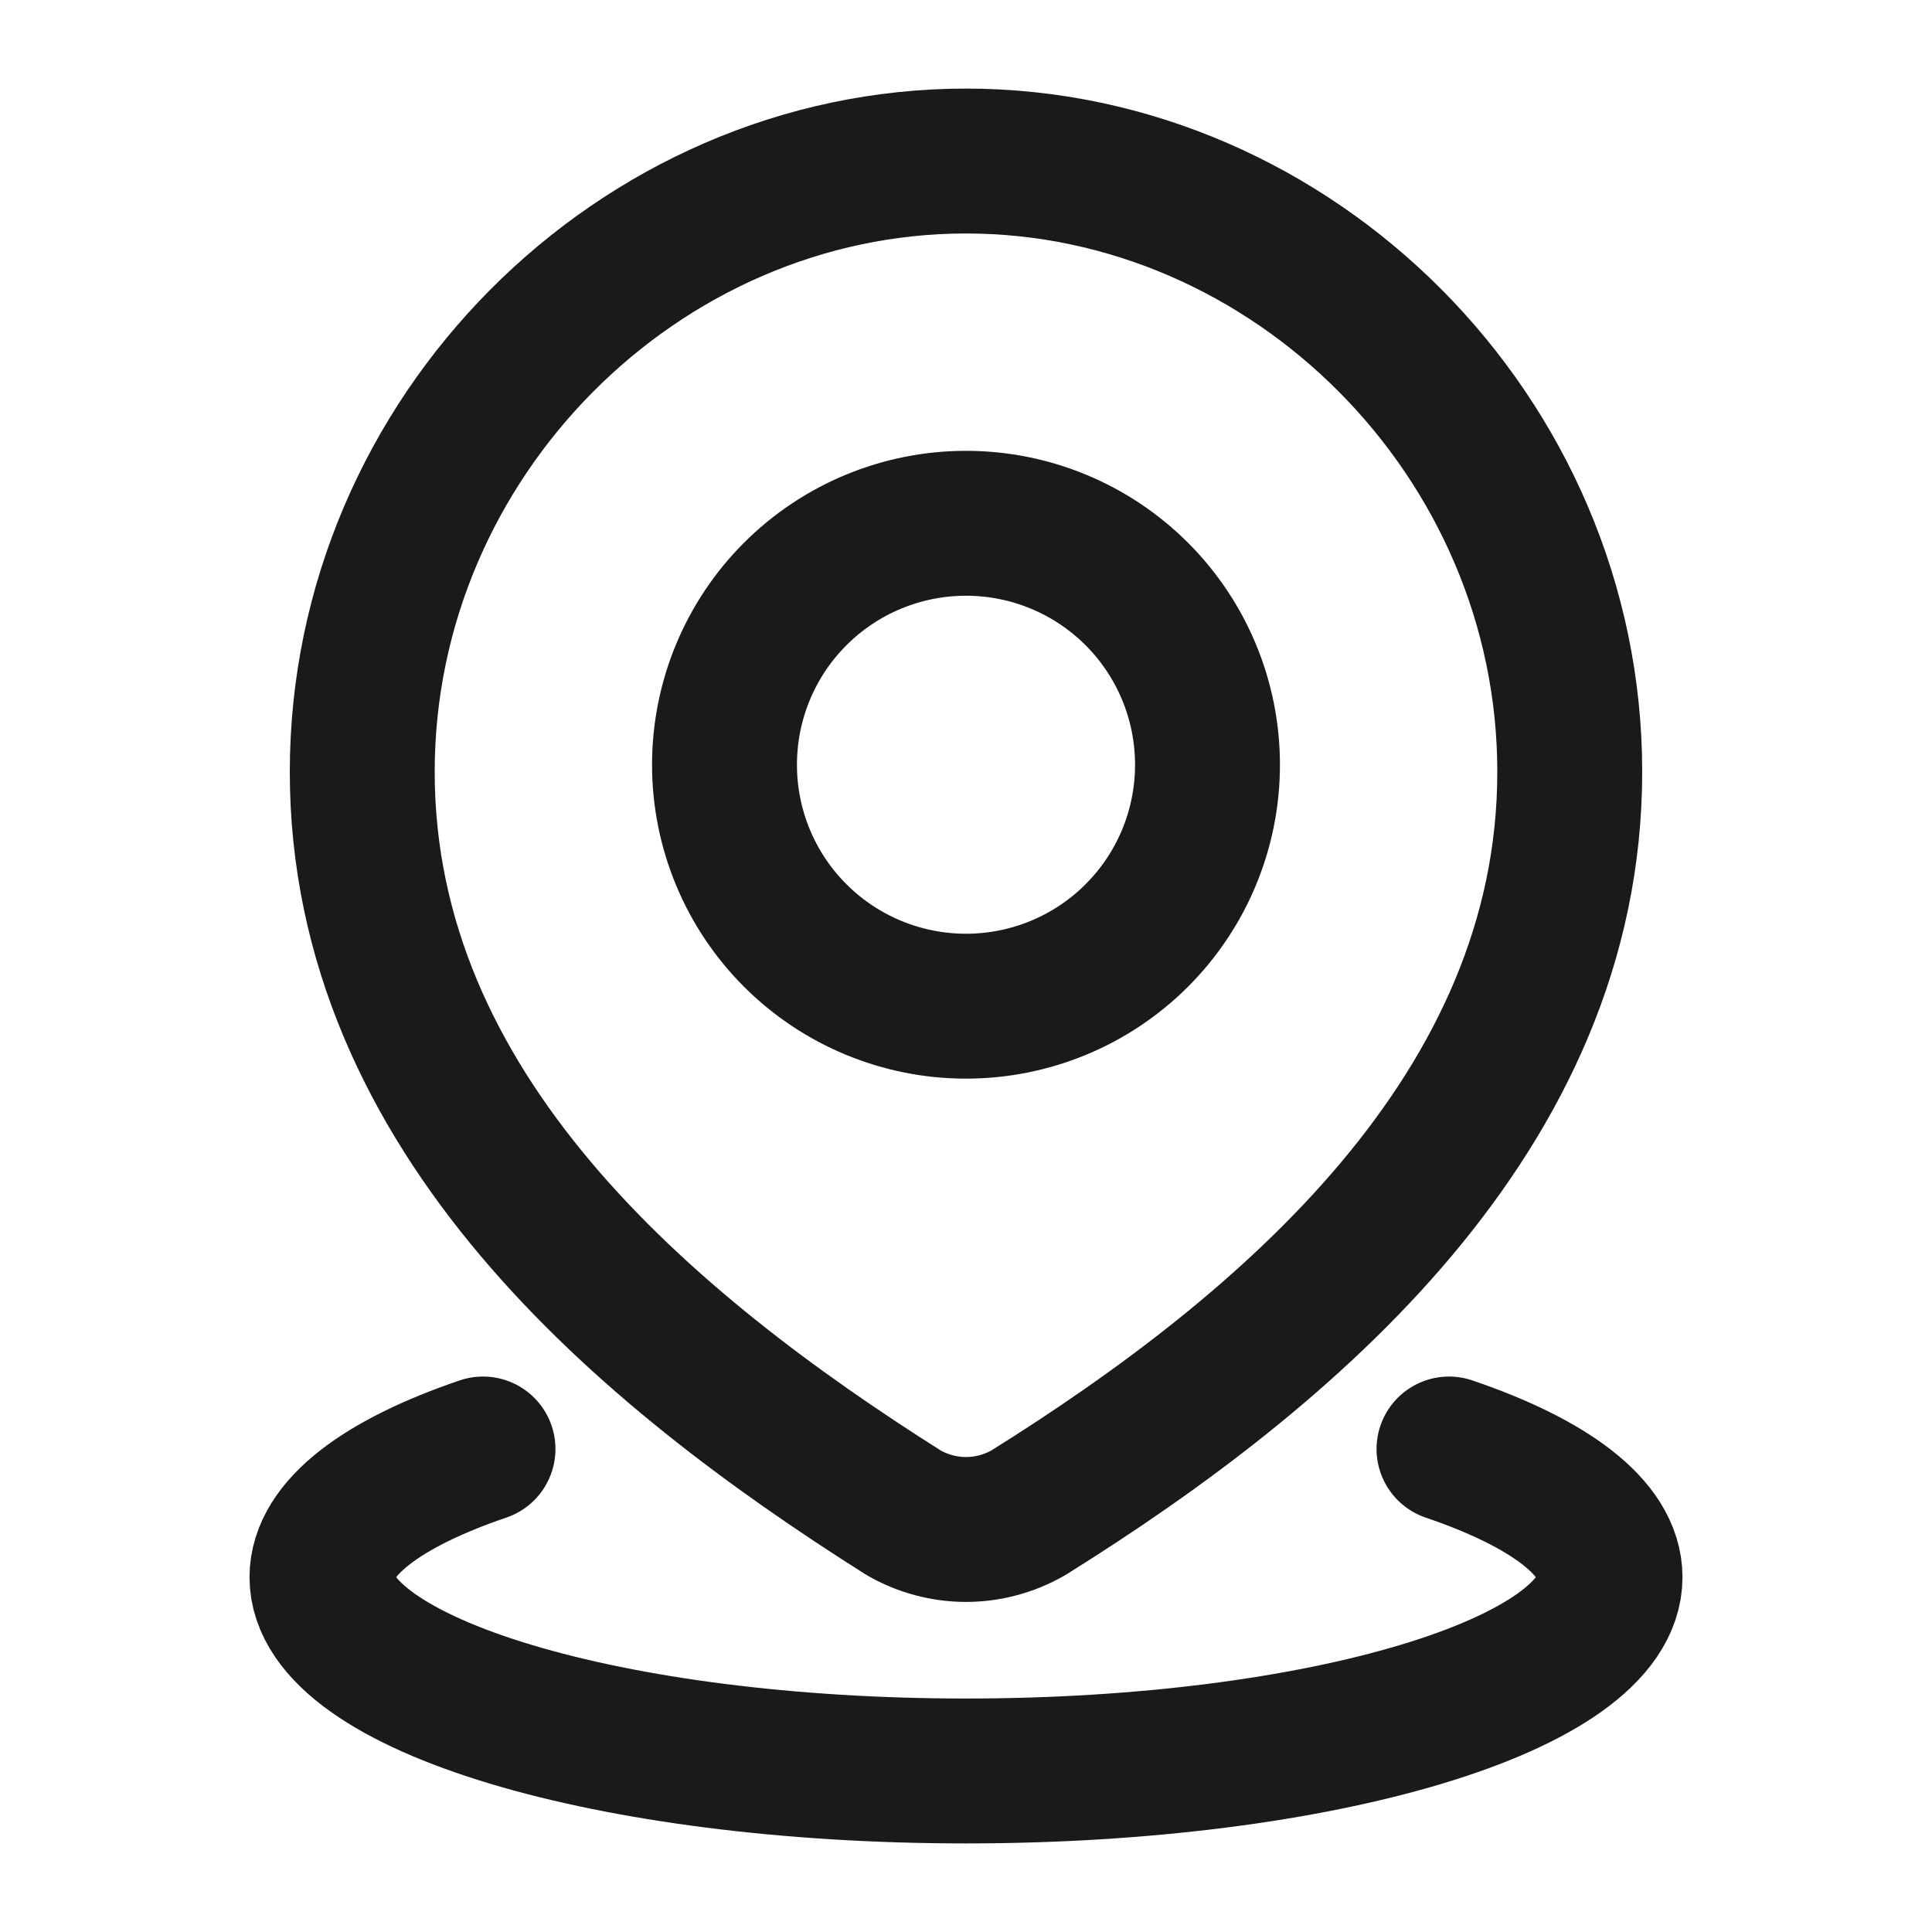 <svg width="20" height="20" viewBox="0 0 20 20" fill="none" xmlns="http://www.w3.org/2000/svg">
<path d="M15 15C16.038 15.353 16.667 15.818 16.667 16.327C16.667 17.436 13.682 18.333 10 18.333C6.318 18.333 3.333 17.435 3.333 16.327C3.333 15.818 3.962 15.353 5 15M12.5 7.917C12.5 8.58 12.237 9.215 11.768 9.684C11.299 10.153 10.663 10.416 10 10.416C9.337 10.416 8.701 10.153 8.232 9.684C7.763 9.215 7.5 8.58 7.5 7.917C7.5 7.253 7.763 6.618 8.232 6.149C8.701 5.68 9.337 5.417 10 5.417C10.663 5.417 11.299 5.68 11.768 6.149C12.237 6.618 12.5 7.253 12.5 7.917ZM10 1.667C13.383 1.667 16.25 4.523 16.25 7.989C16.25 11.51 13.336 13.981 10.644 15.661C10.448 15.773 10.226 15.833 10 15.833C9.774 15.833 9.552 15.773 9.356 15.661C6.669 13.964 3.75 11.522 3.75 7.989C3.75 4.523 6.617 1.667 10 1.667Z" stroke="#1A1A1A" stroke-width="1.5" stroke-linecap="round" stroke-linejoin="round"/>
</svg>
